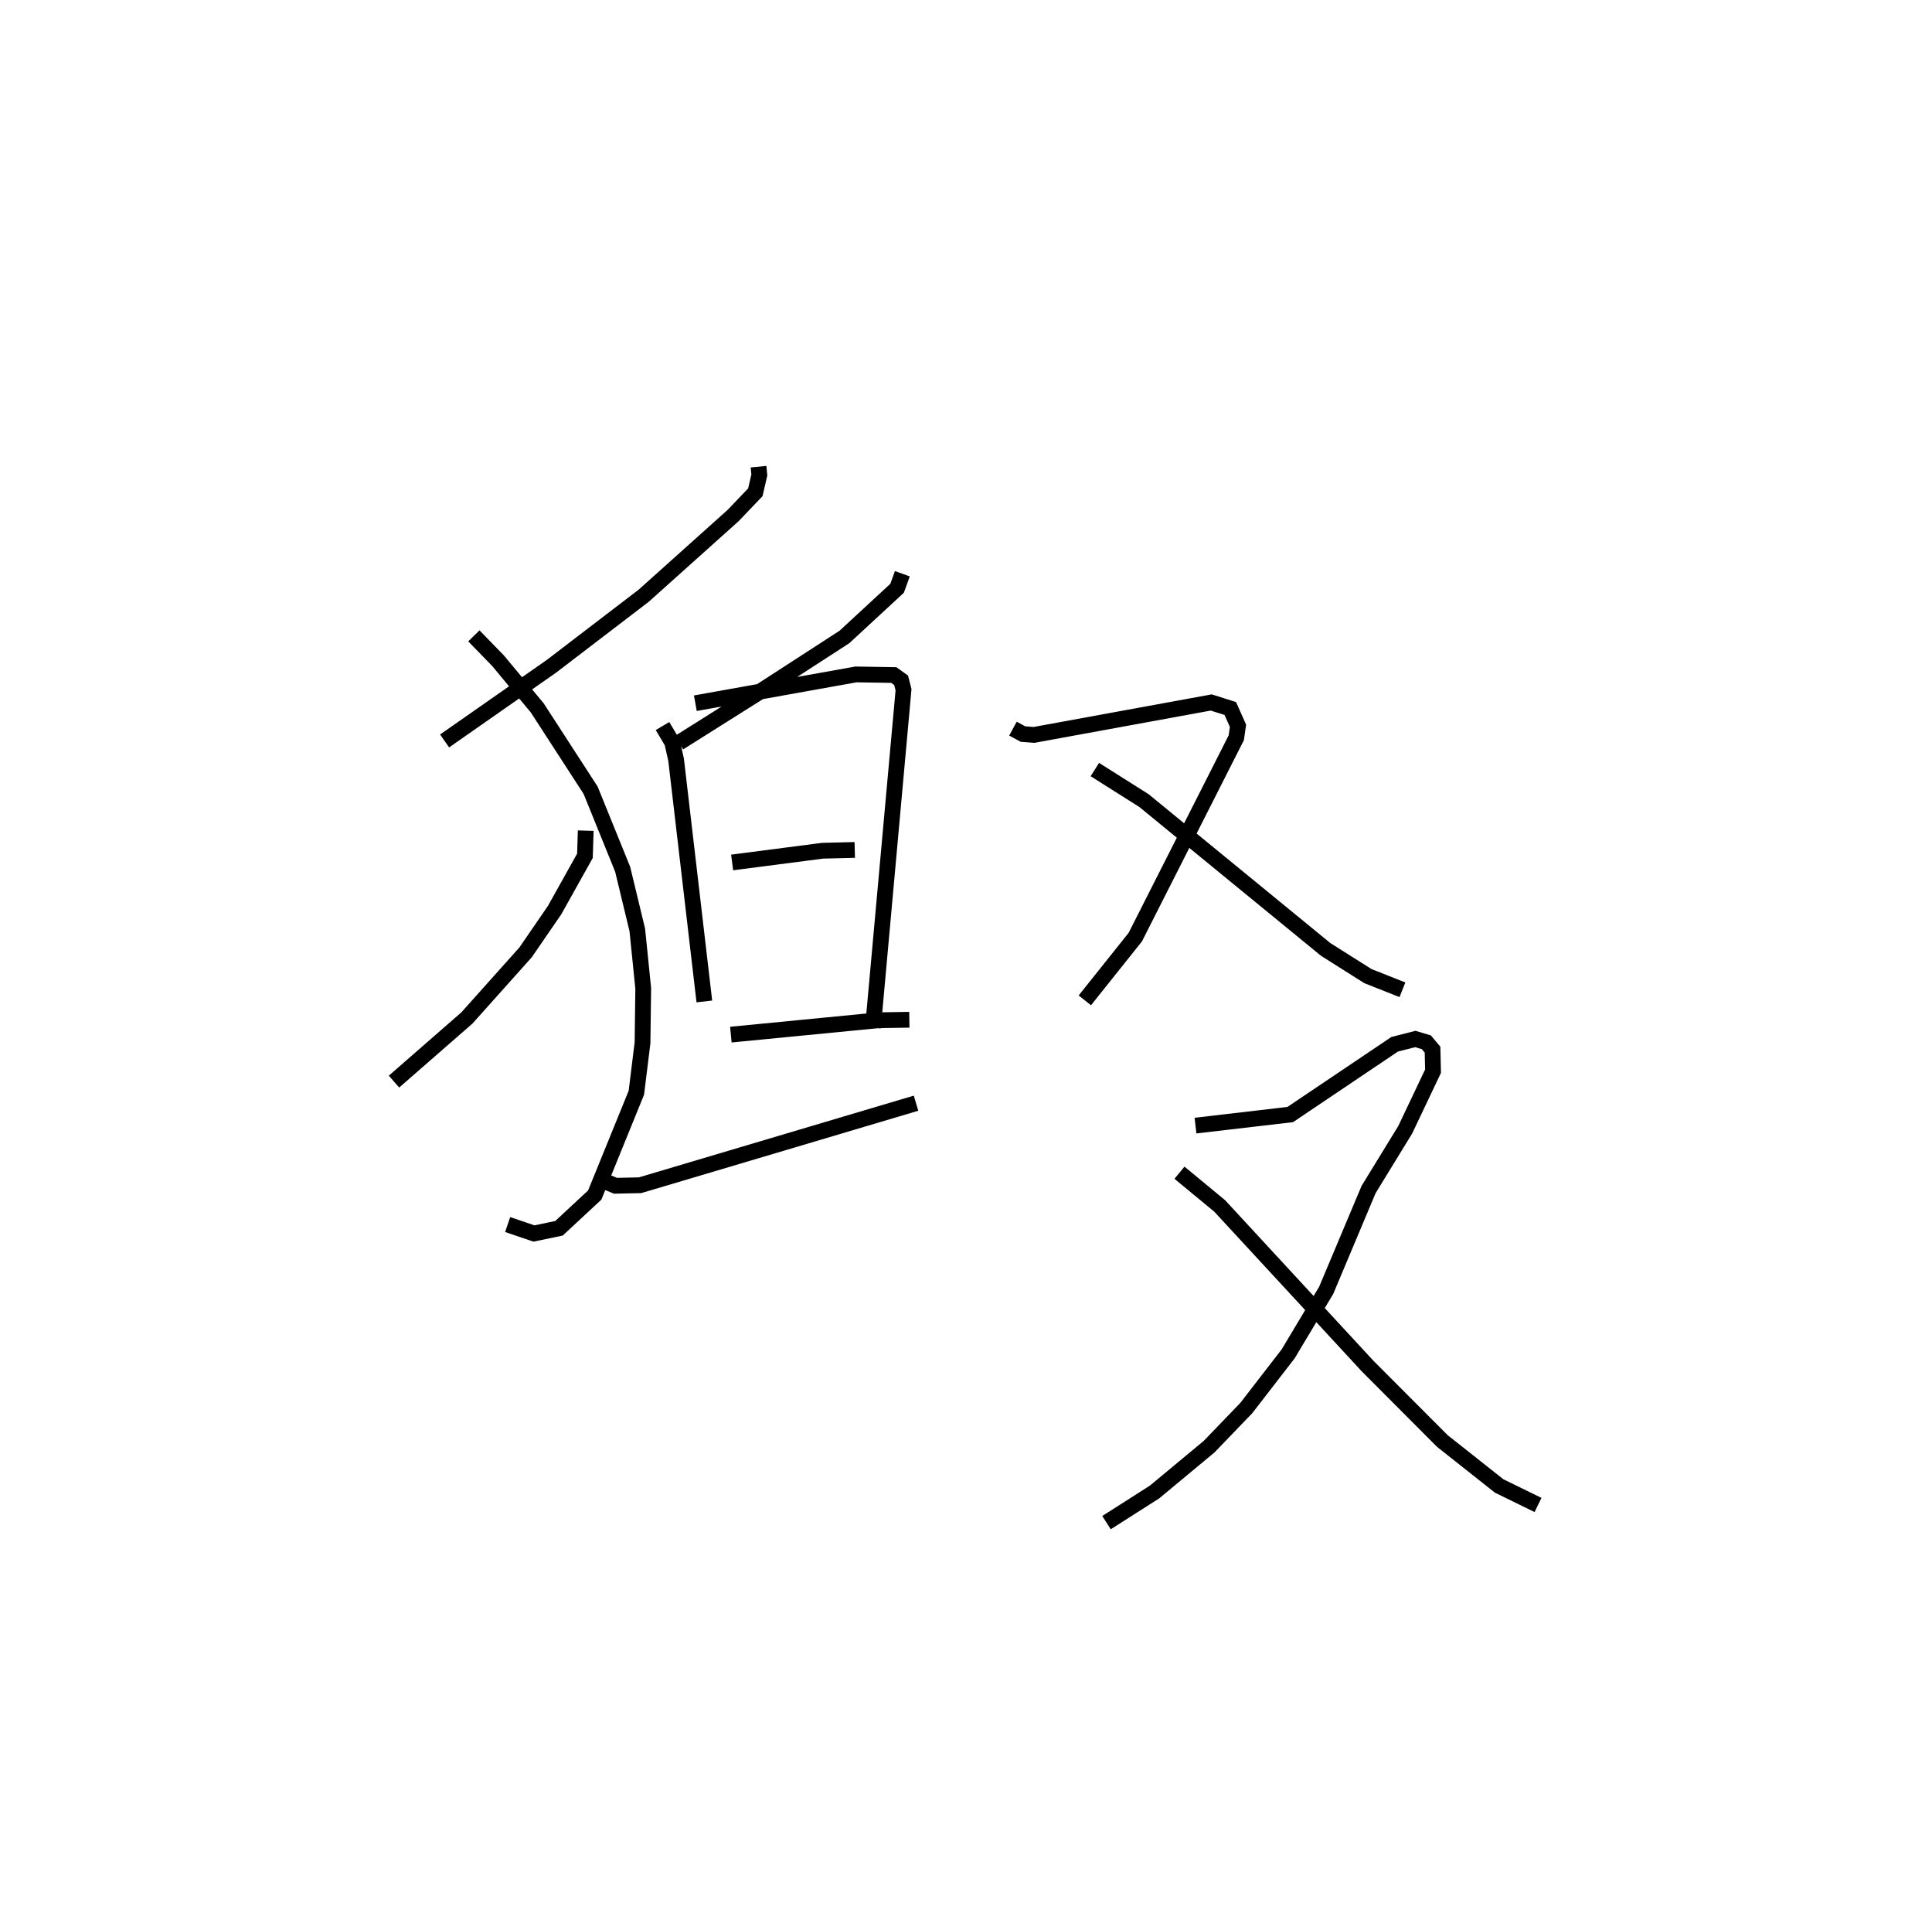 <?xml version="1.0" encoding="utf-8" ?>
<svg baseProfile="full" height="121.588" version="1.1" width="122.587" xmlns="http://www.w3.org/2000/svg" xmlns:ev="http://www.w3.org/2001/xml-events" xmlns:xlink="http://www.w3.org/1999/xlink"><defs /><rect fill="white" height="121.588" width="122.587" x="0" y="0" /><path d="M28.289,25 m0.0,0.0 m19.84,4.604 l0.051,0.528 -0.254,1.097 l-1.406,1.472 -5.674,5.086 l-5.858,4.481 -6.777,4.735 m1.857,-6.667 l1.532,1.576 2.488,2.992 l3.388,5.228 2.032,5.01 l0.929,3.848 0.376,3.707 l-0.044,3.449 -0.391,3.171 l-2.641,6.491 -2.269,2.109 l-1.589,0.331 -1.668,-0.568 m4.954,-24.987 l-0.05,1.595 -1.927,3.448 l-1.836,2.673 -3.727,4.167 l-4.626,4.037 m32.255,-32.217 l-0.332,0.921 -3.34,3.087 l-5.477,3.547 -5.027,3.165 m-1.041,-1.058 l0.613,1.033 0.249,1.106 l1.792,15.33 m-0.571,-18.917 l10.189,-1.827 2.401,0.038 l0.465,0.334 0.154,0.598 l-1.94,21.443 m-8.935,-10.484 l5.74,-0.745 2.041,-0.05 m-7.862,11.716 l9.367,-0.913 1.958,-0.031 m-19.649,10.112 l0.998,0.419 1.564,-0.033 l17.512,-5.205 m6.149,-23.761 l0.637,0.345 0.697,0.054 l11.248,-2.058 1.209,0.383 l0.488,1.095 -0.108,0.759 l-6.409,12.649 -3.201,4.01 m0.636,-14.641 l3.117,1.969 11.527,9.44 l2.679,1.693 2.193,0.868 m-13.13,8.616 l6.011,-0.701 6.626,-4.458 l1.311,-0.335 0.7,0.209 l0.392,0.467 0.032,1.367 l-1.765,3.715 -2.324,3.791 l-2.688,6.39 -2.416,4.036 l-2.658,3.438 -2.356,2.447 l-3.465,2.878 -3.047,1.942 m4.631,-22.197 l2.552,2.108 9.385,10.158 l4.744,4.755 3.604,2.851 l2.465,1.205 " fill="none" stroke="black" stroke-width="1" /></svg>